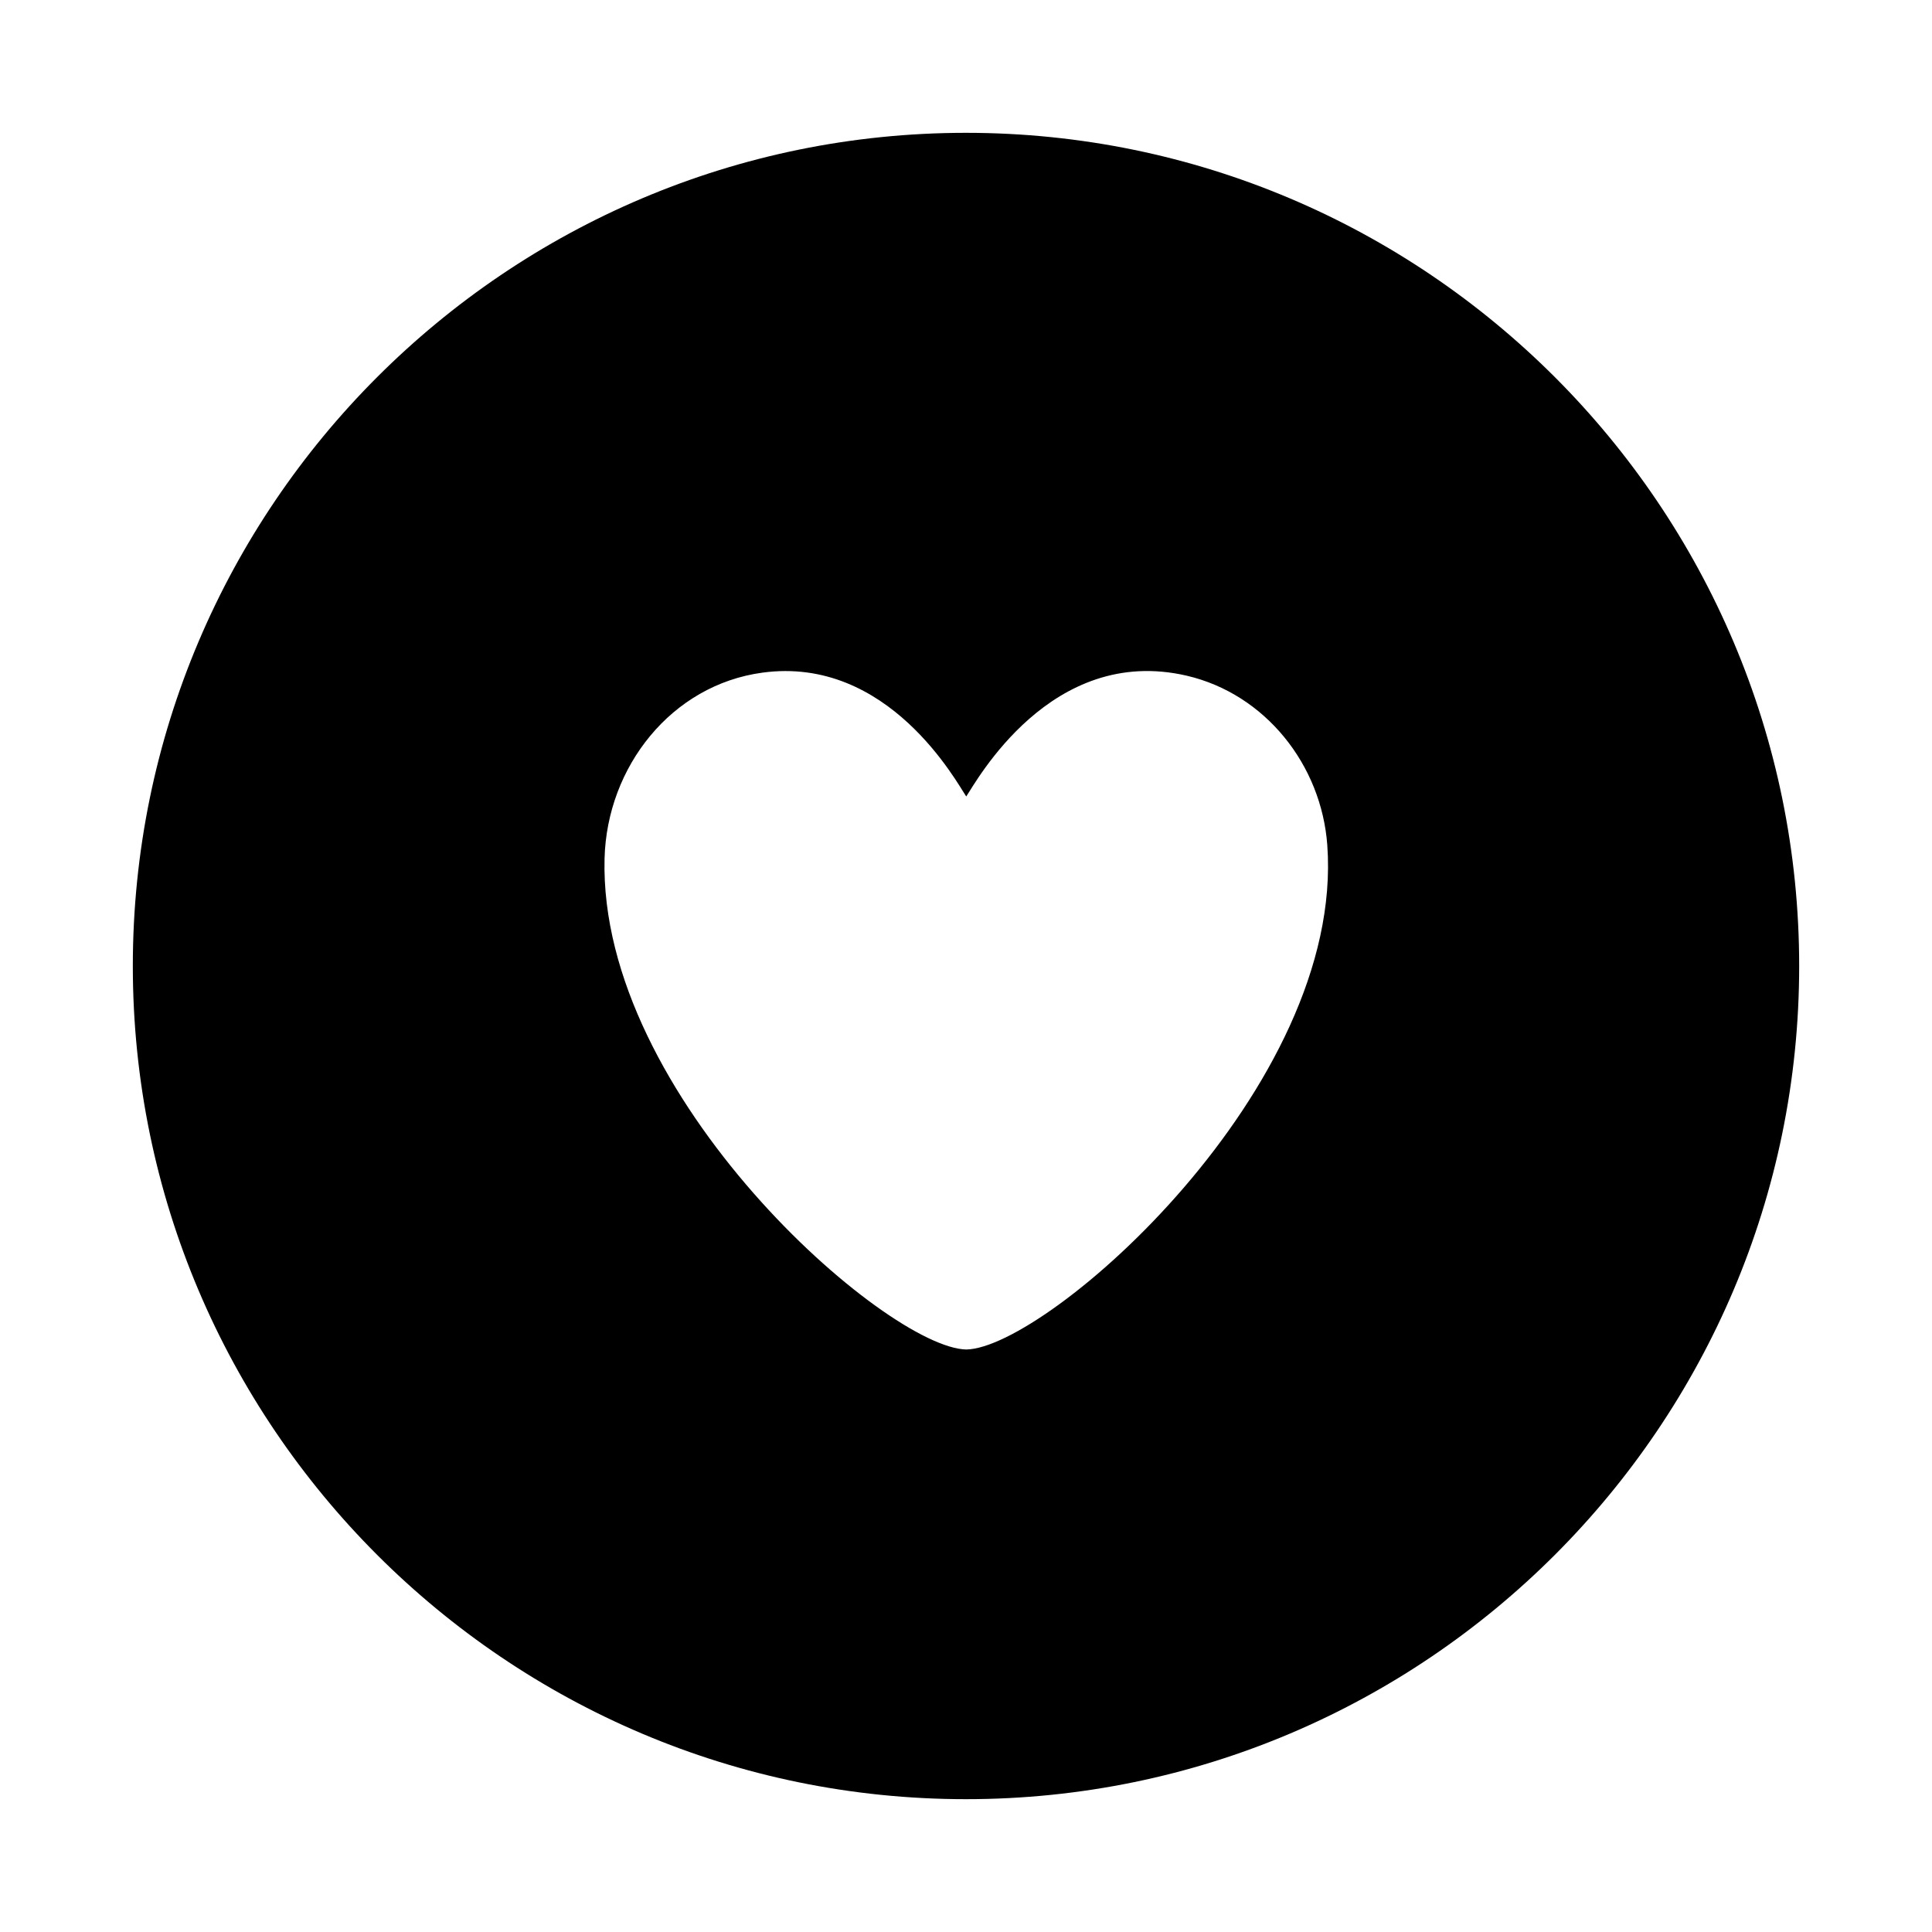 <svg xmlns="http://www.w3.org/2000/svg" width="24" height="24" viewBox="0 0 24 24">
    <path id="bounds" opacity="0" d="M0 0h24v24H0z"/>
    <path d="M12 1.65C6.293 1.65 1.65 6.293 1.65 12S6.293 22.35 12 22.35 22.35 17.707 22.35 12 17.707 1.65 12 1.65zm.004 15.114c-.99-.018-4.57-3.138-4.494-6.1.03-1.14.832-2.155 1.96-2.308 1.568-.214 2.418 1.37 2.533 1.538.12-.176 1.05-1.893 2.74-1.5.975.228 1.672 1.107 1.745 2.104.22 3.01-3.477 6.248-4.484 6.266z"/>
</svg>
